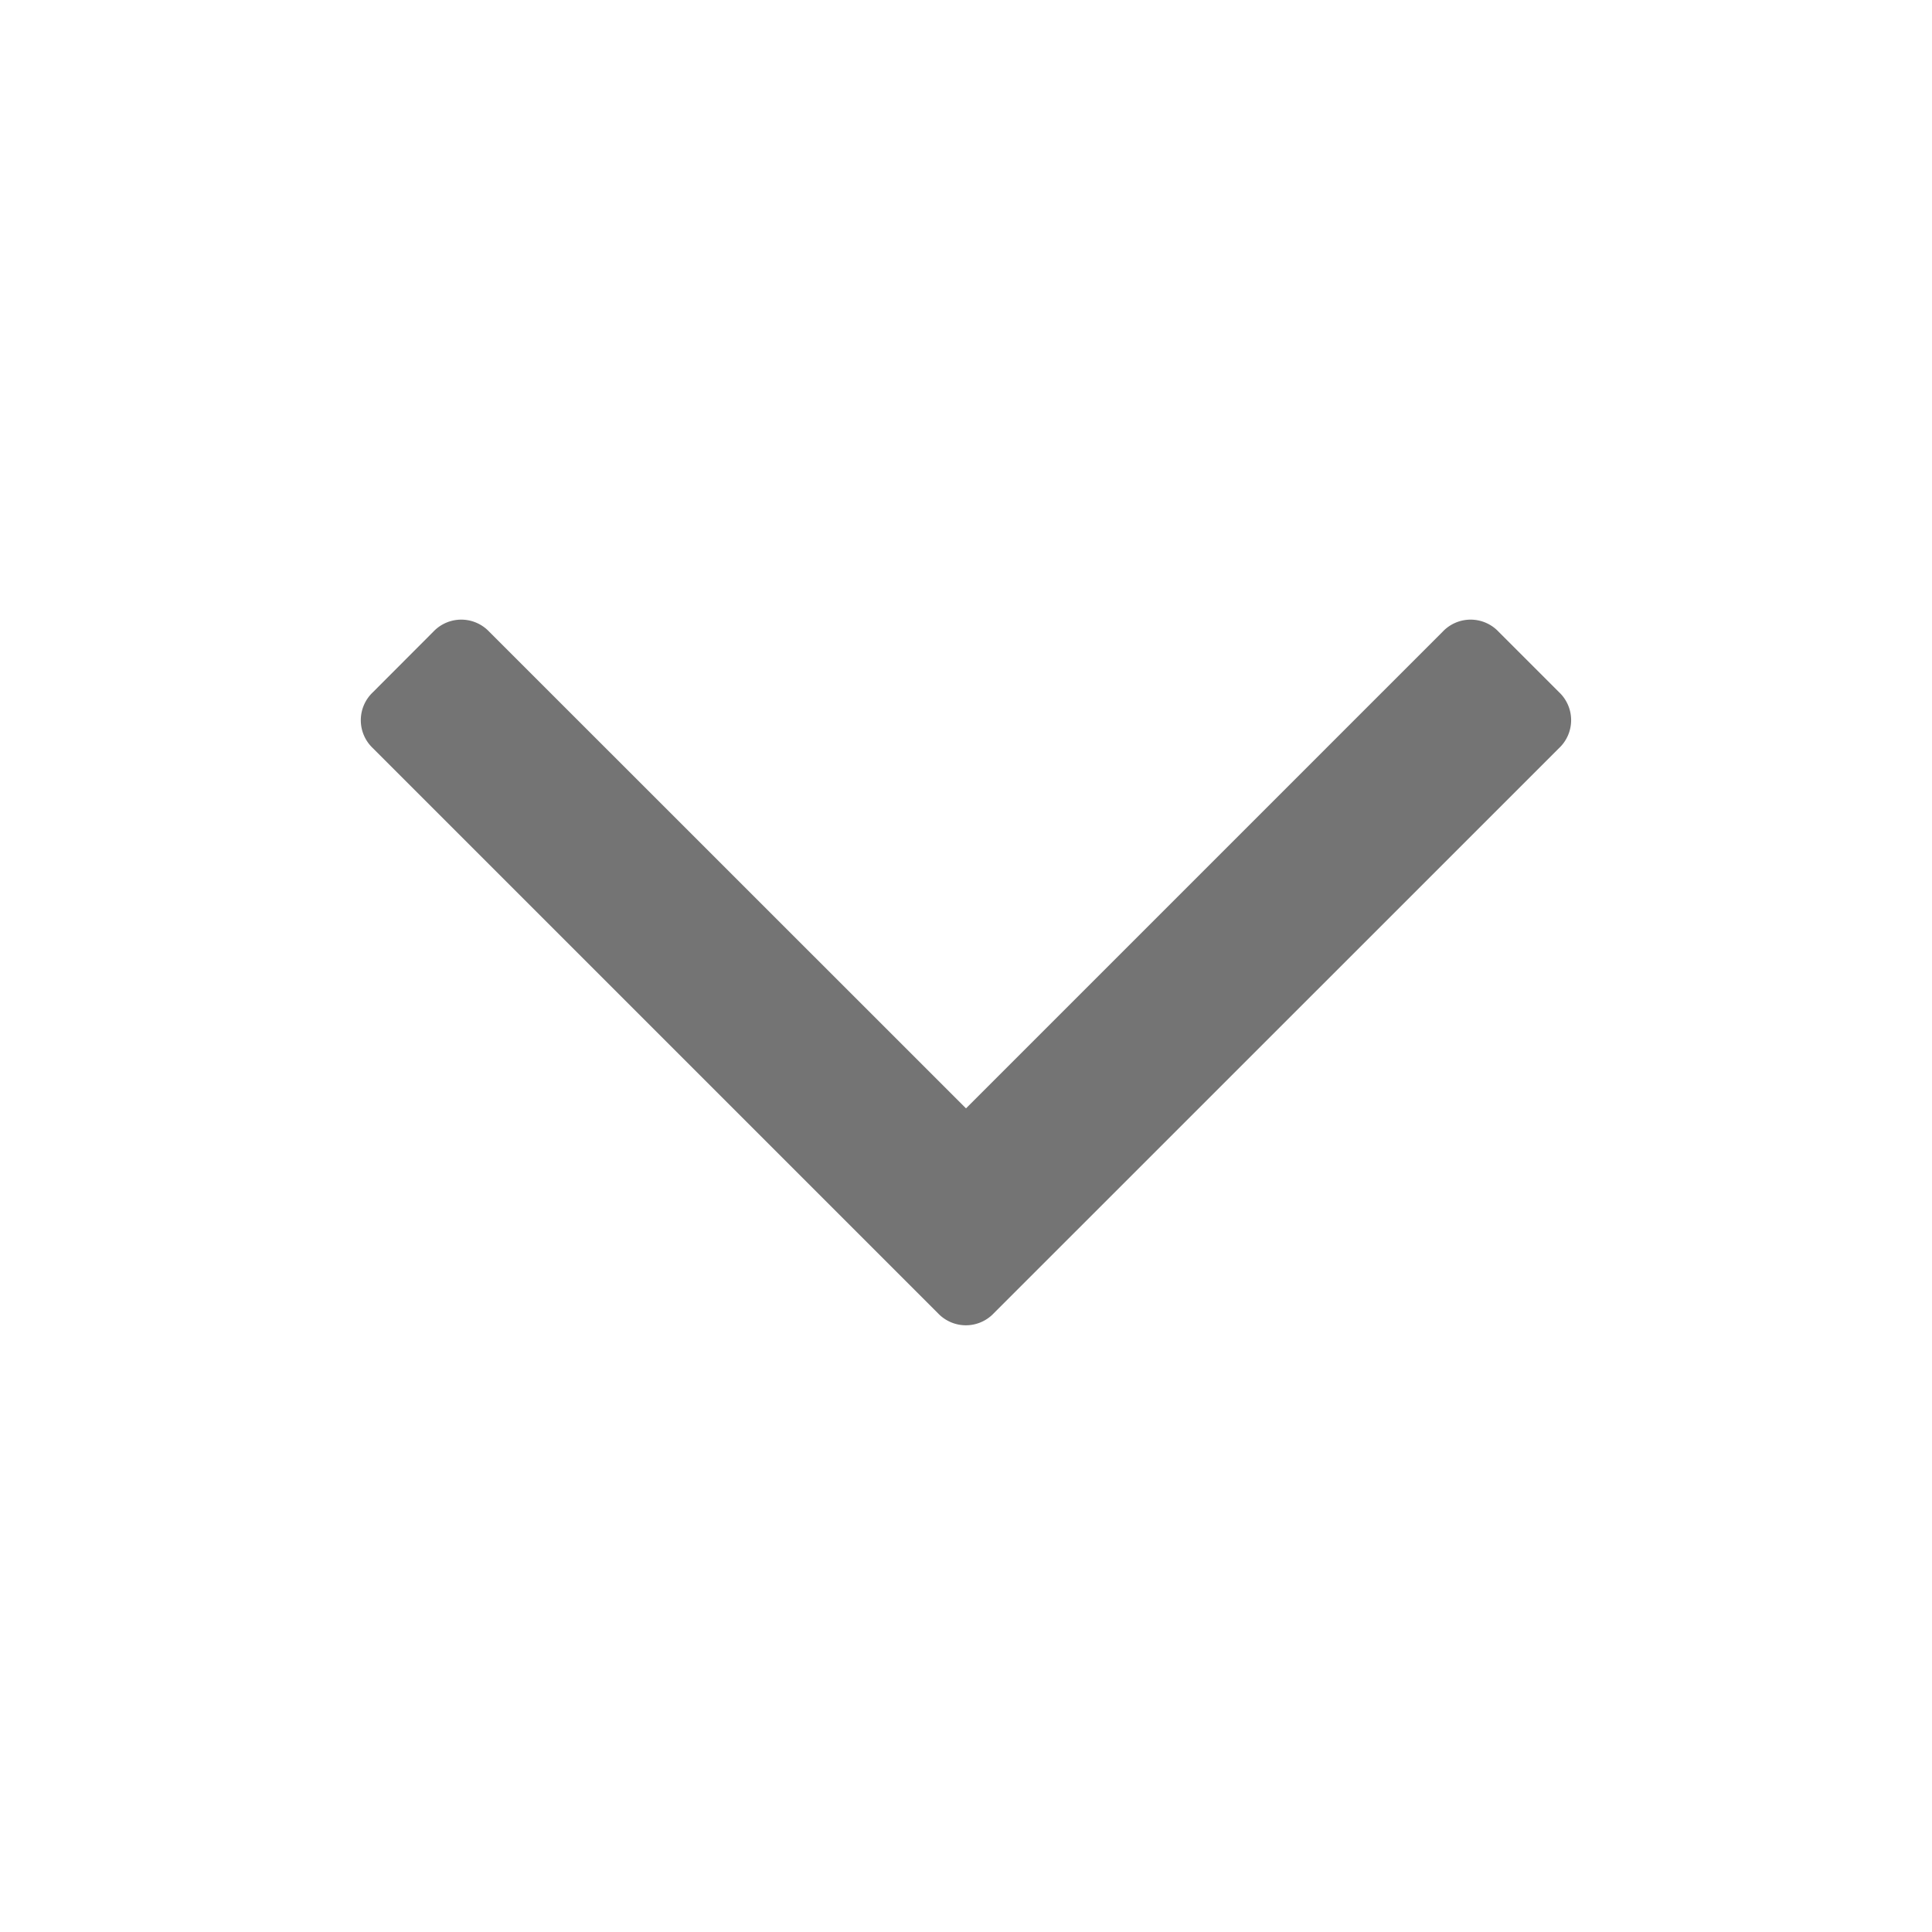 <svg xmlns="http://www.w3.org/2000/svg" width="16" height="16" viewBox="0 0 16 16">
    <path fill="#747474" fill-rule="nonzero" d="M12.912 5.733a.318.318 0 0 1 0 .462L8.23 10.876a.318.318 0 0 1-.462 0l-4.68-4.68a.318.318 0 0 1 0-.463l.501-.502a.318.318 0 0 1 .462 0L8 9.179l3.948-3.948a.318.318 0 0 1 .462 0l.502.502z"/>
</svg>
